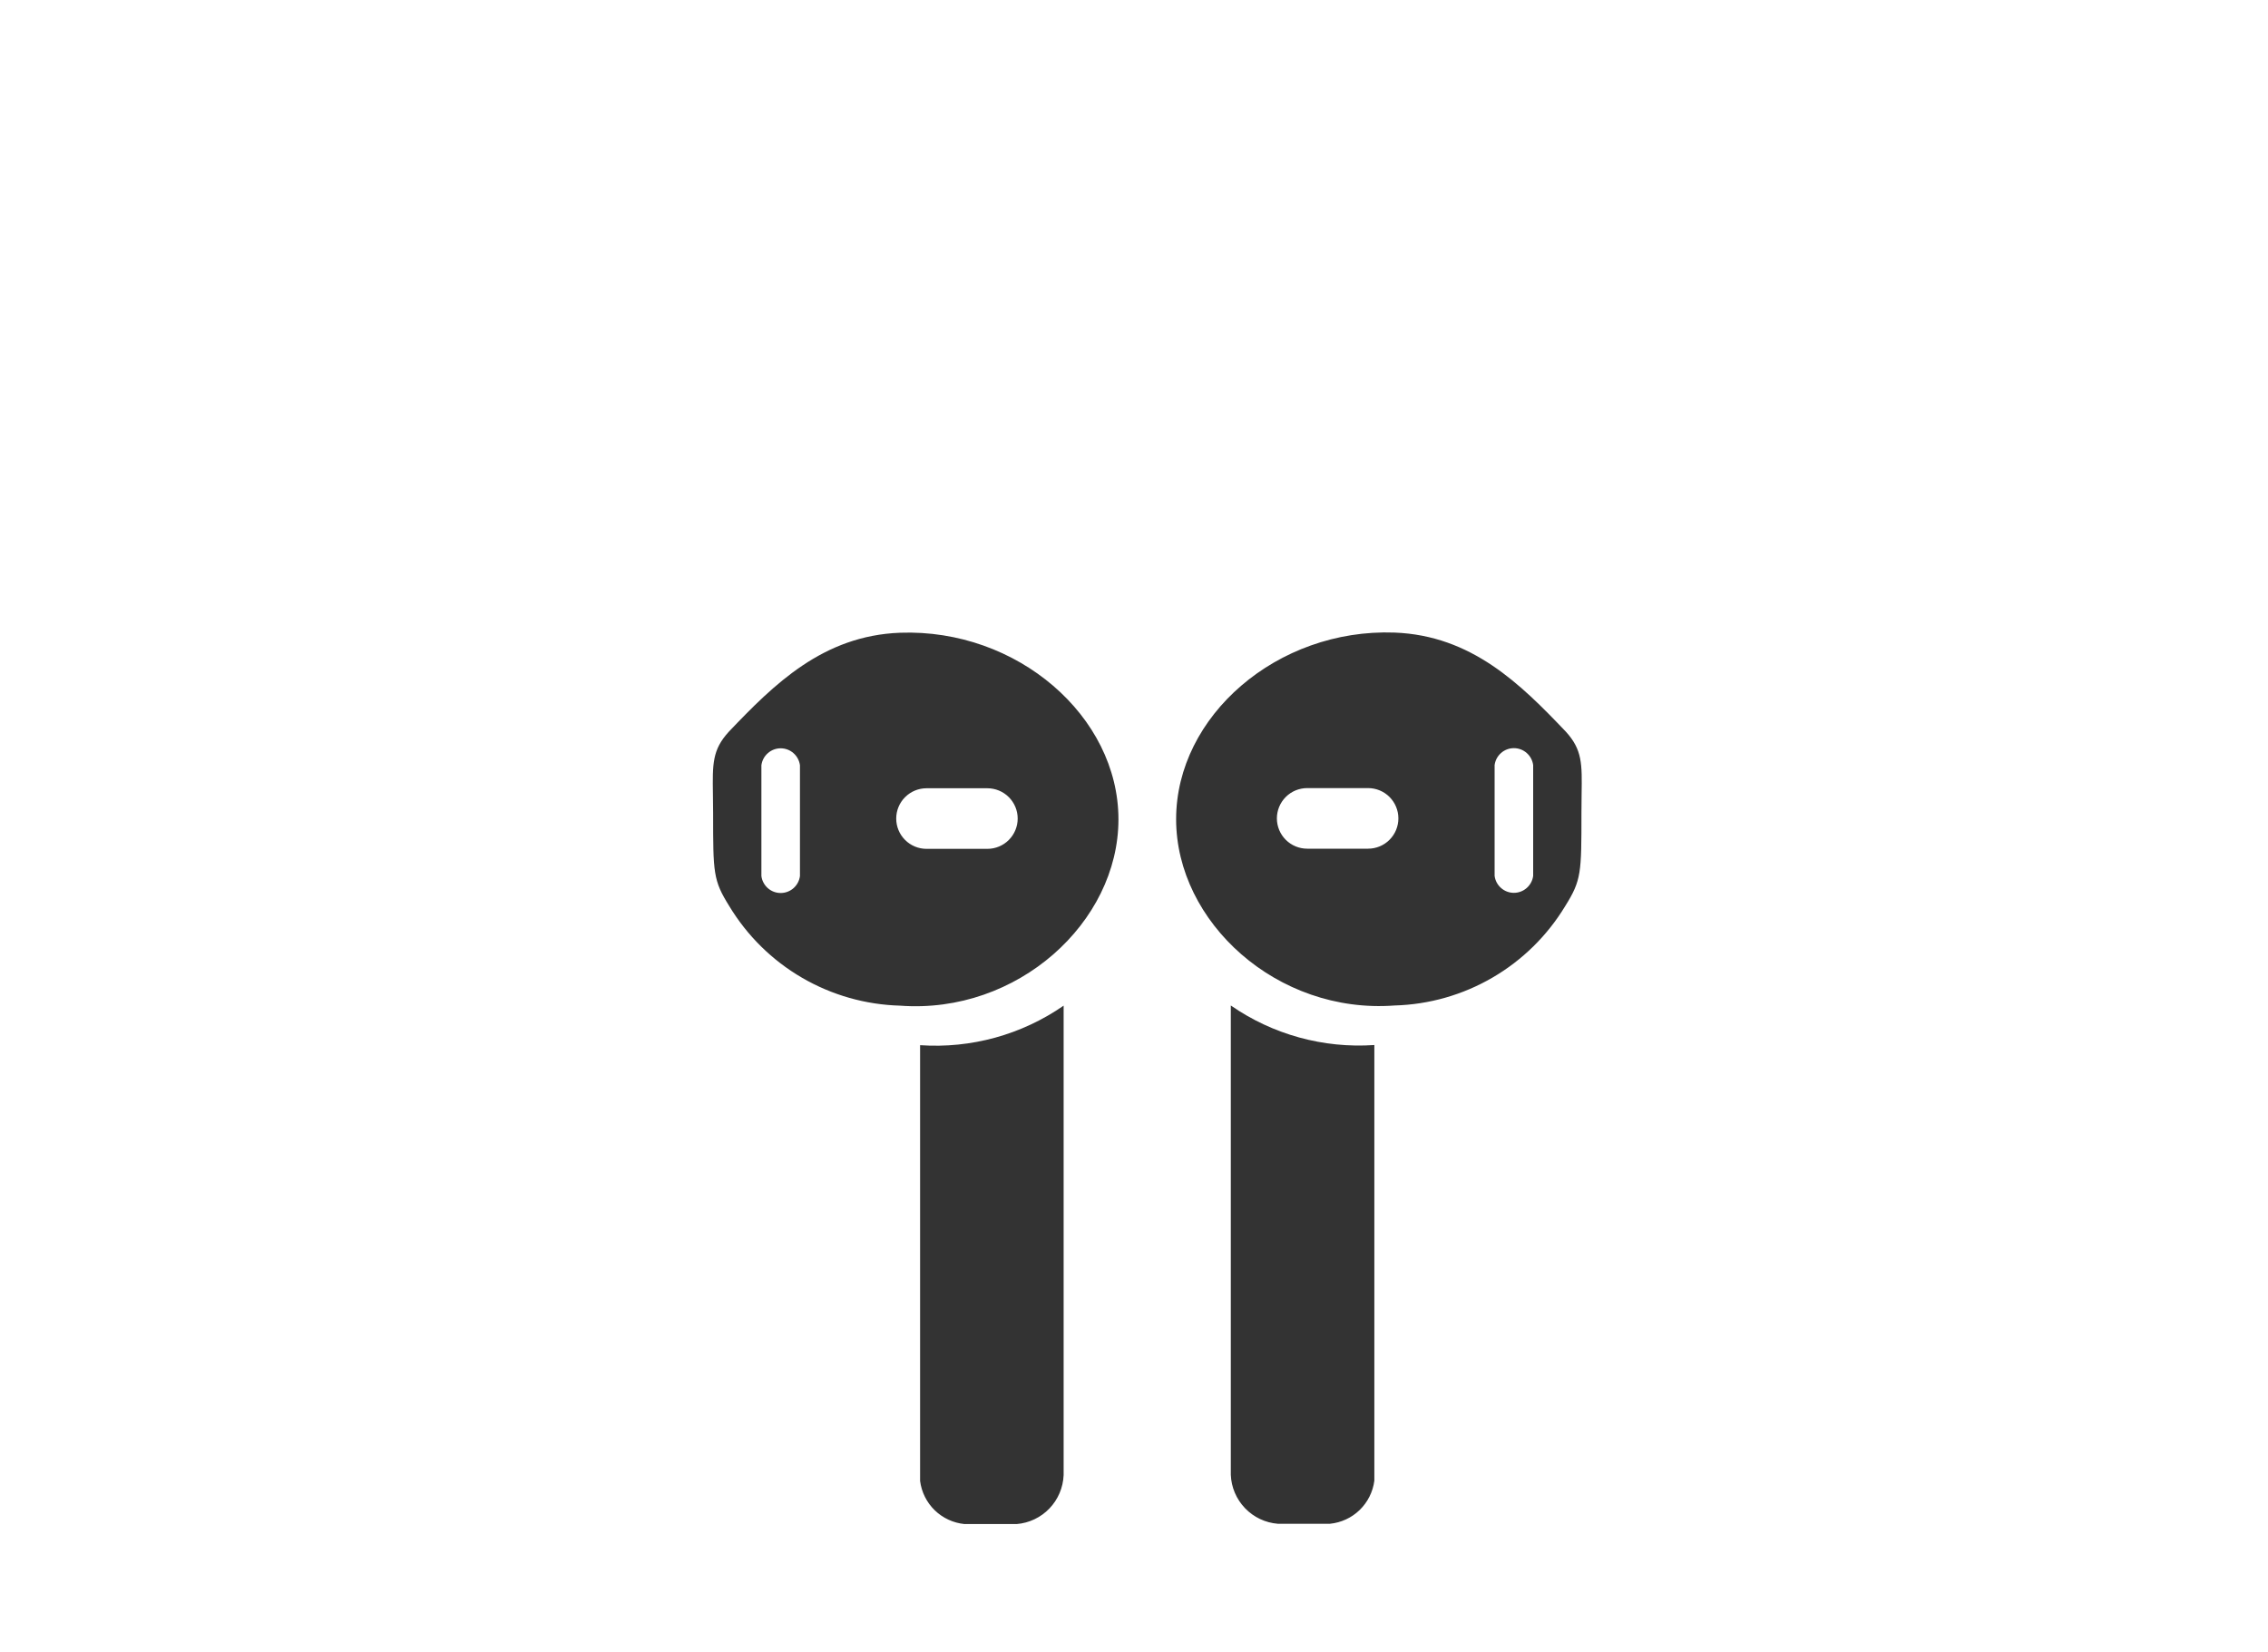 <svg width="70" height="51" viewBox="0 0 70 51" fill="none" xmlns="http://www.w3.org/2000/svg">
<path fill-rule="evenodd" clip-rule="evenodd" d="M43.039 31.034C39.42 31.304 36.3 28.464 36.3 25.284C36.3 22.1 39.42 19.394 43.039 19.524C45.42 19.614 46.93 21.114 48.33 22.584C48.836 23.141 48.83 23.57 48.815 24.514C48.813 24.688 48.81 24.88 48.81 25.094C48.81 26.944 48.81 27.164 48.31 27.964C47.759 28.876 46.987 29.636 46.066 30.172C45.145 30.709 44.104 31.005 43.039 31.034ZM46.329 23.241C46.219 23.337 46.149 23.47 46.13 23.614V27.034C46.149 27.179 46.219 27.311 46.329 27.407C46.438 27.504 46.579 27.557 46.725 27.557C46.87 27.557 47.011 27.504 47.121 27.407C47.23 27.311 47.301 27.179 47.32 27.034V23.614C47.301 23.47 47.23 23.337 47.121 23.241C47.011 23.144 46.87 23.091 46.725 23.091C46.579 23.091 46.438 23.144 46.329 23.241ZM39.684 24.598C39.509 24.773 39.41 25.011 39.41 25.259C39.41 25.507 39.509 25.745 39.684 25.92C39.859 26.095 40.097 26.194 40.345 26.194H42.225C42.473 26.194 42.711 26.096 42.886 25.92C43.061 25.745 43.16 25.507 43.16 25.259C43.16 25.011 43.061 24.773 42.886 24.598C42.711 24.422 42.473 24.324 42.225 24.324H40.346C40.098 24.324 39.86 24.422 39.684 24.598ZM41.965 46.605C42.214 46.363 42.374 46.044 42.418 45.7V32.254C40.845 32.362 39.283 31.932 37.988 31.034V45.52C38.003 45.905 38.16 46.272 38.427 46.55C38.694 46.828 39.053 46.999 39.438 47.03H41.048C41.393 46.996 41.717 46.846 41.965 46.605ZM27.781 19.529C25.4 19.619 23.89 21.119 22.49 22.589C21.983 23.146 21.99 23.575 22.004 24.519C22.007 24.693 22.01 24.885 22.01 25.099C22.01 26.949 22.01 27.169 22.51 27.969C23.061 28.881 23.832 29.641 24.753 30.177C25.674 30.713 26.715 31.01 27.781 31.039C31.4 31.309 34.52 28.469 34.52 25.289C34.52 22.109 31.4 19.4 27.781 19.529ZM24.69 27.039C24.671 27.184 24.6 27.316 24.491 27.413C24.381 27.509 24.241 27.562 24.095 27.562C23.949 27.562 23.808 27.509 23.699 27.413C23.589 27.316 23.519 27.184 23.5 27.039V23.619C23.519 23.475 23.589 23.342 23.699 23.246C23.808 23.149 23.949 23.096 24.095 23.096C24.241 23.096 24.381 23.149 24.491 23.246C24.6 23.342 24.671 23.475 24.69 23.619V27.039ZM30.475 26.199H28.596C28.348 26.199 28.11 26.101 27.935 25.925C27.759 25.75 27.661 25.512 27.661 25.264C27.661 25.016 27.759 24.778 27.935 24.603C28.11 24.428 28.348 24.329 28.596 24.329H30.475C30.723 24.329 30.961 24.428 31.136 24.603C31.311 24.778 31.41 25.016 31.41 25.264C31.41 25.512 31.311 25.75 31.136 25.925C30.961 26.101 30.723 26.199 30.475 26.199ZM28.85 46.614C28.601 46.372 28.442 46.053 28.398 45.709V32.259C29.97 32.367 31.532 31.937 32.828 31.039V45.529C32.812 45.914 32.656 46.281 32.389 46.559C32.122 46.837 31.762 47.008 31.378 47.039H29.768C29.423 47.005 29.099 46.855 28.85 46.614Z" fill="#333333"/>
</svg>

